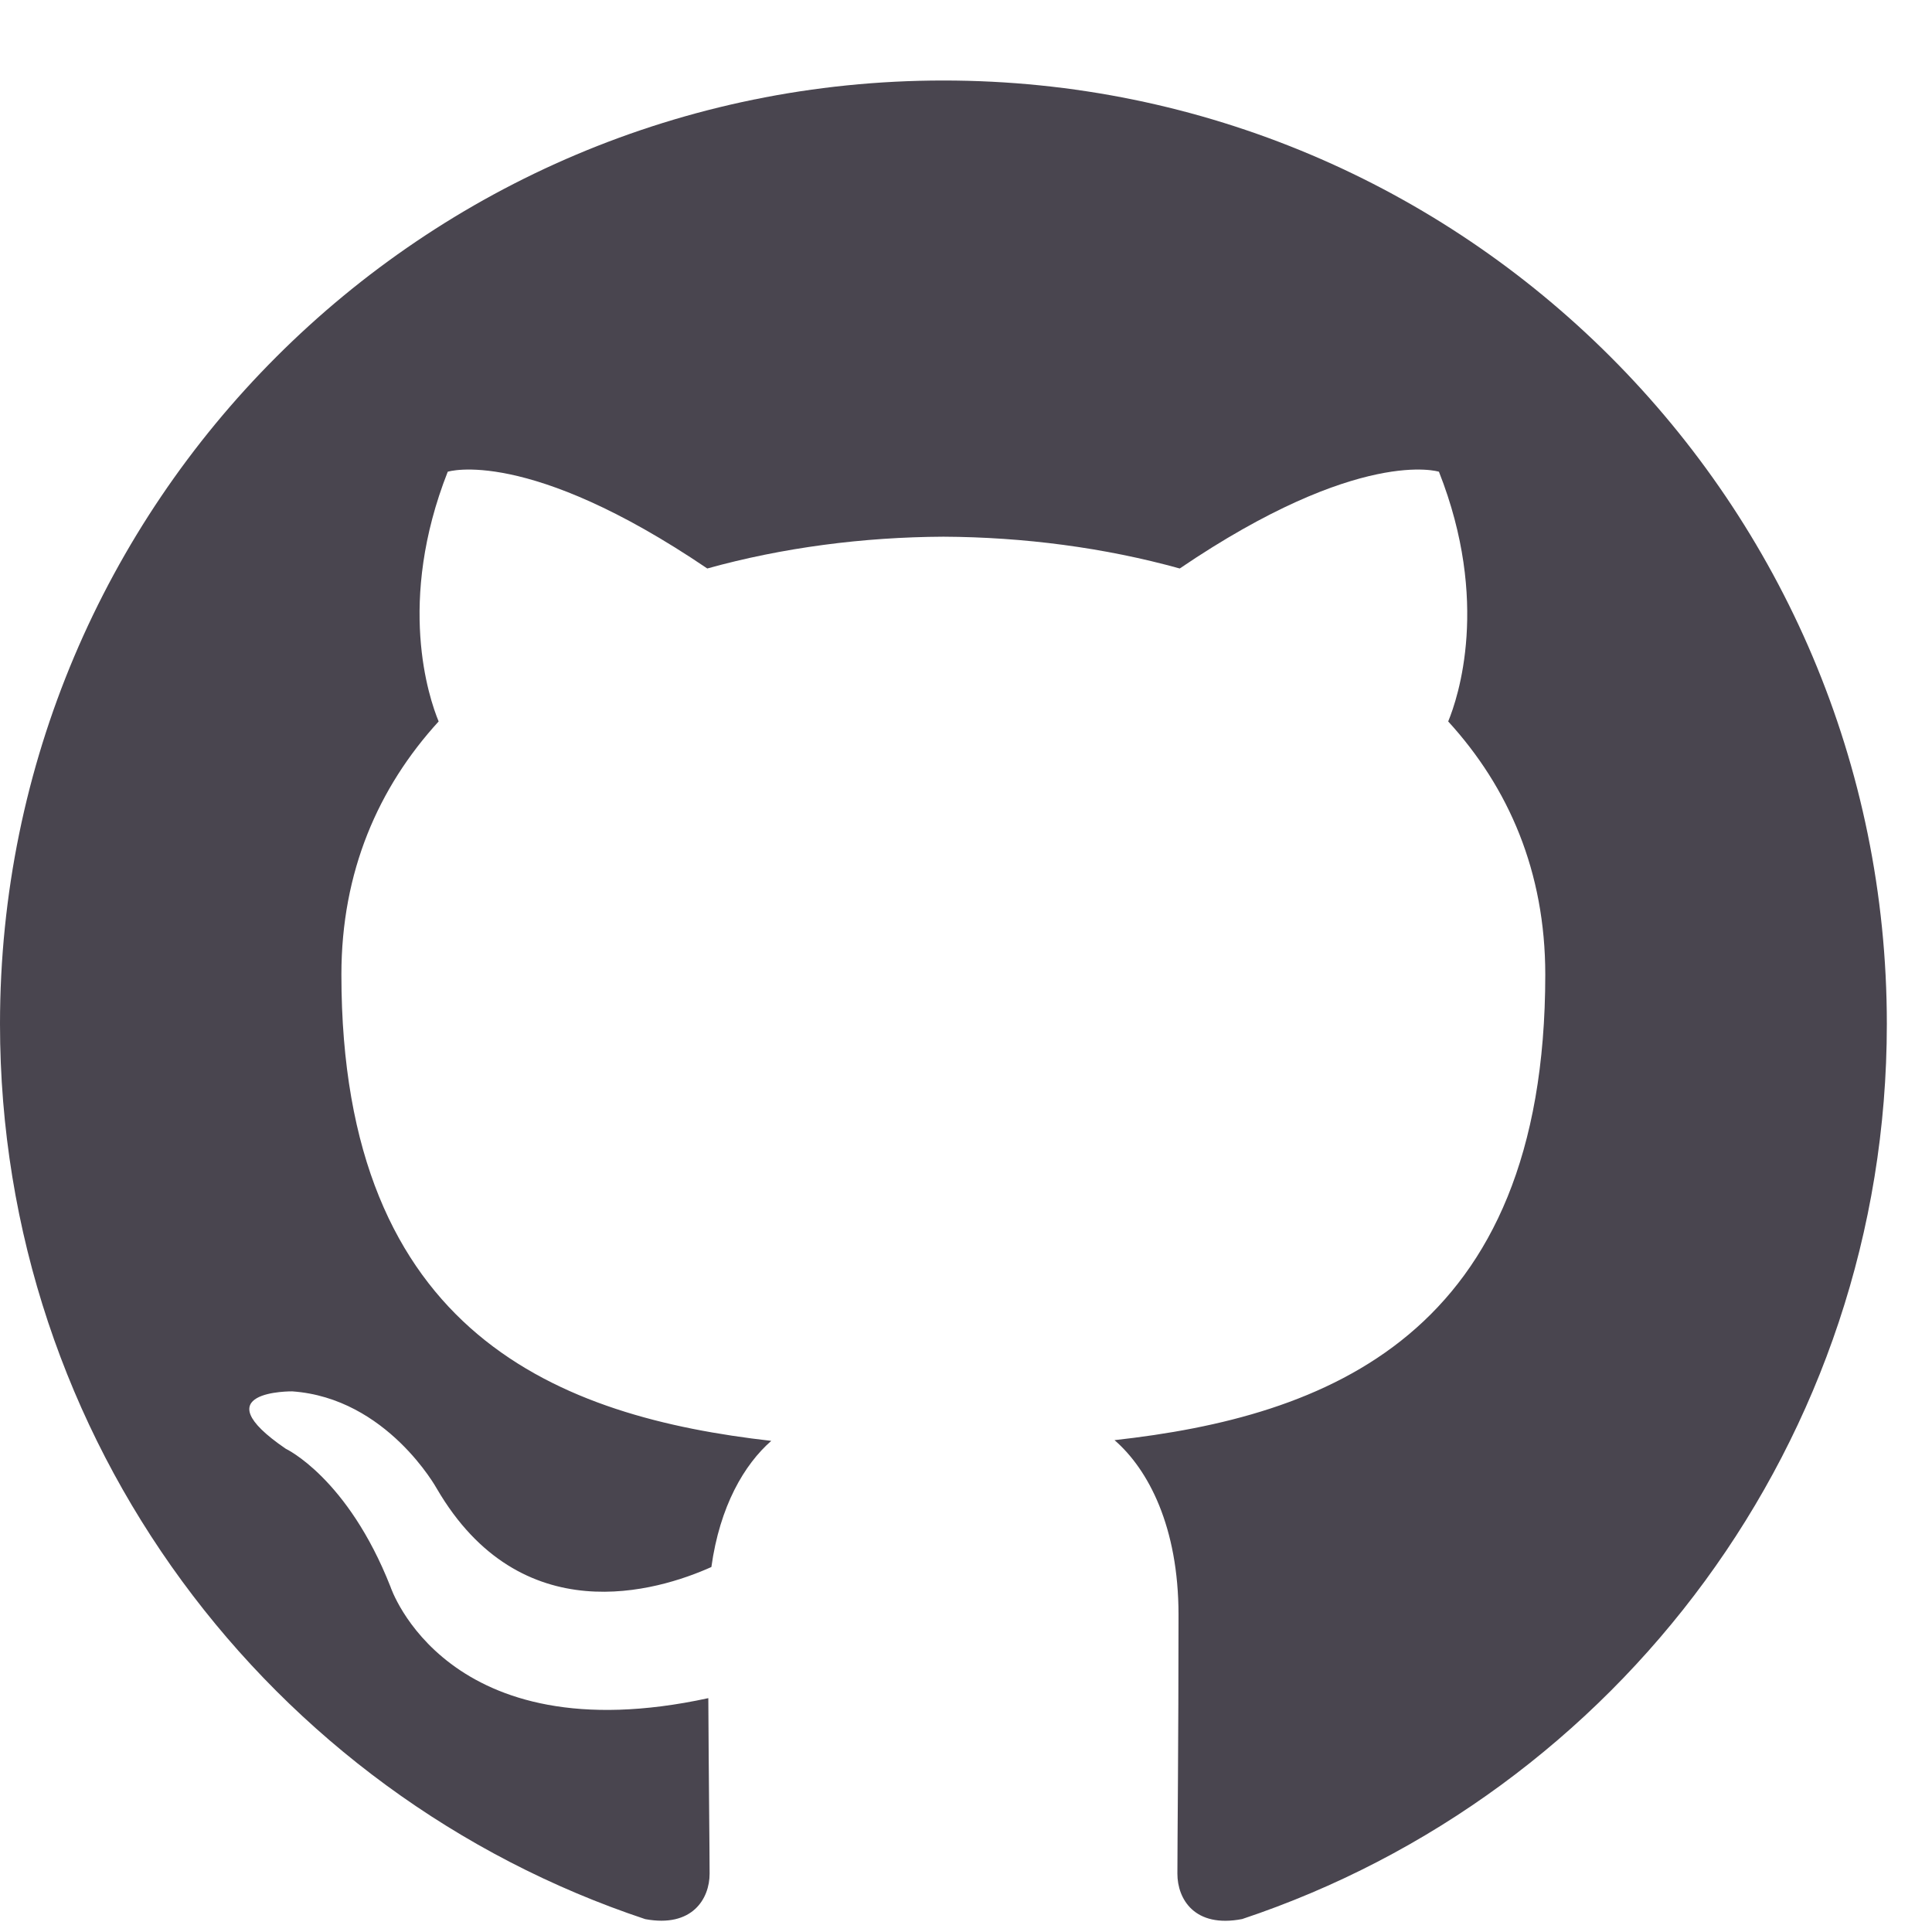 <svg width="24" height="24" viewBox="0 0 24 24" fill="none" xmlns="http://www.w3.org/2000/svg">
<g id="icon">
<path id="Vector" d="M11.72 1C5.248 1 0 6.247 0 12.72C0 17.898 3.358 22.291 8.015 23.84C8.6 23.949 8.815 23.586 8.815 23.276C8.815 22.997 8.804 22.074 8.799 21.095C5.539 21.803 4.851 19.712 4.851 19.712C4.318 18.357 3.55 17.997 3.55 17.997C2.486 17.27 3.63 17.284 3.63 17.284C4.807 17.367 5.426 18.492 5.426 18.492C6.472 20.284 8.168 19.766 8.837 19.466C8.942 18.709 9.246 18.192 9.581 17.899C6.978 17.603 4.241 16.598 4.241 12.107C4.241 10.828 4.699 9.783 5.449 8.962C5.327 8.667 4.926 7.475 5.562 5.86C5.562 5.86 6.547 5.545 8.786 7.062C9.721 6.802 10.723 6.672 11.72 6.667C12.716 6.672 13.719 6.802 14.655 7.062C16.892 5.545 17.875 5.86 17.875 5.86C18.513 7.475 18.112 8.667 17.99 8.962C18.741 9.783 19.196 10.828 19.196 12.107C19.196 16.609 16.454 17.6 13.845 17.89C14.265 18.254 14.64 18.967 14.64 20.06C14.64 21.628 14.626 22.89 14.626 23.276C14.626 23.588 14.837 23.954 15.431 23.839C20.085 22.287 23.439 17.896 23.439 12.72C23.439 6.247 18.192 1 11.72 1Z" fill="#49454F"/>
</g>
</svg>
